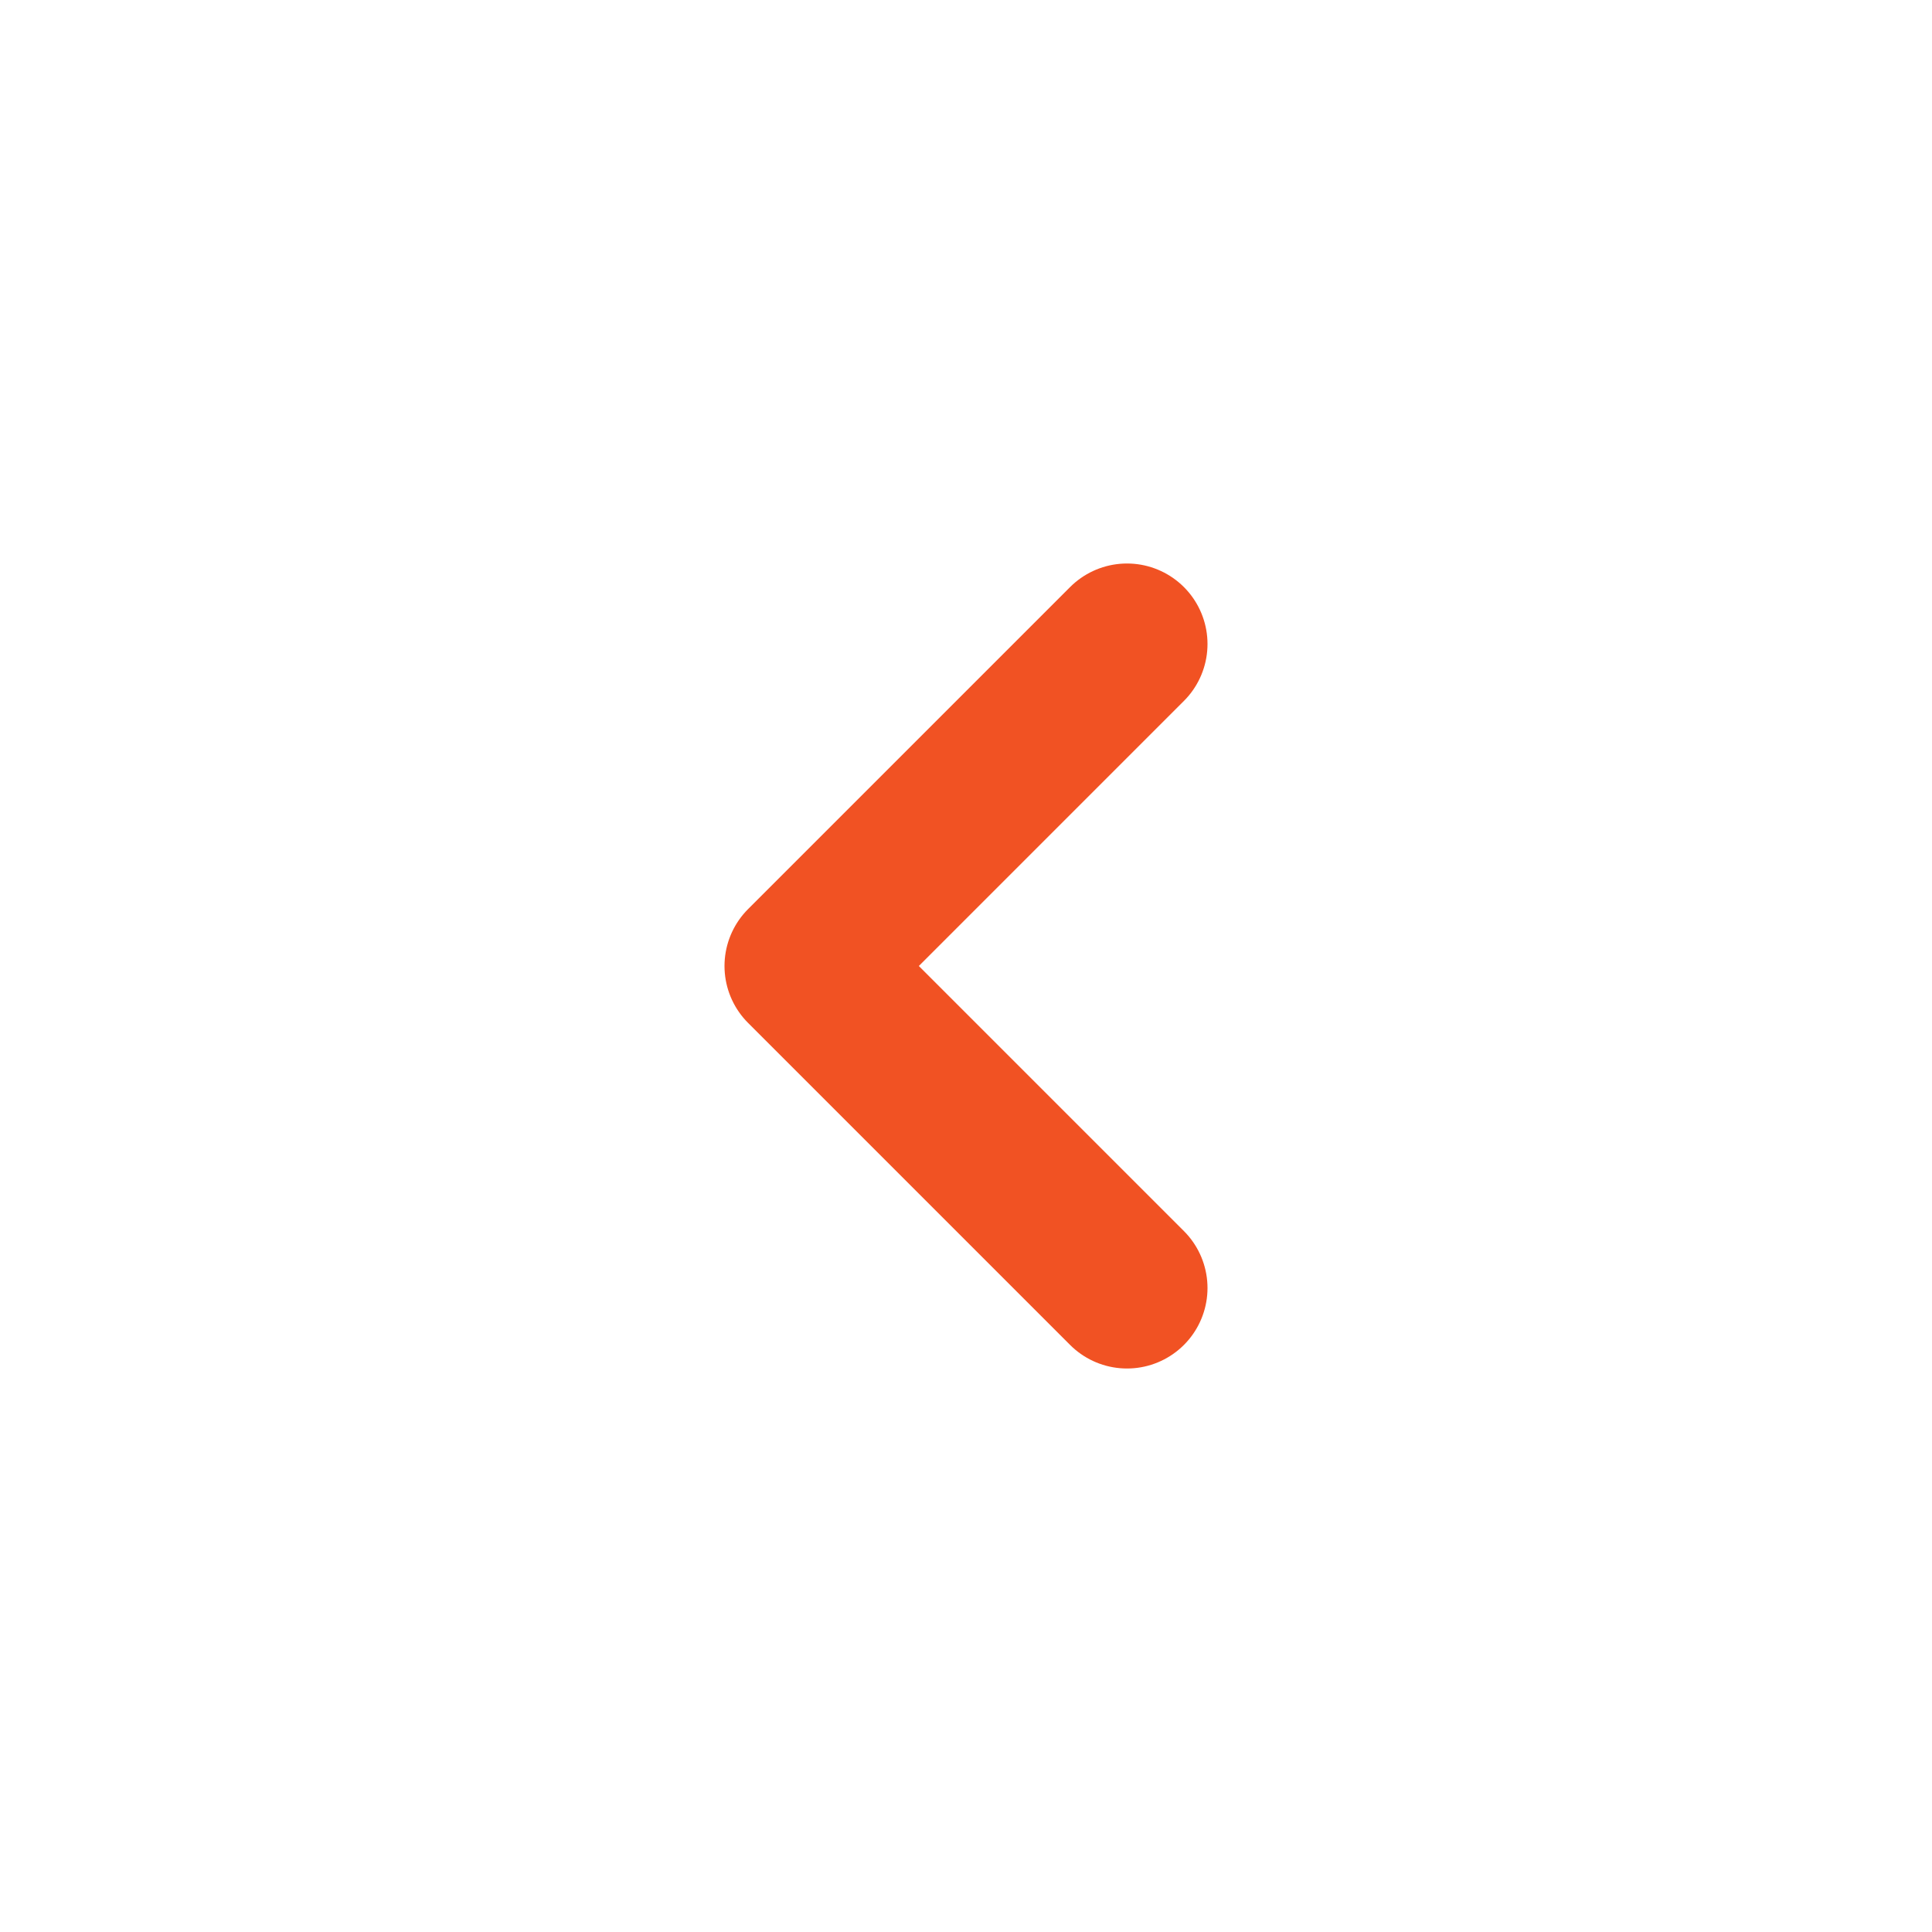 <svg width="18" height="18" viewBox="0 0 18 18" fill="none" xmlns="http://www.w3.org/2000/svg">
<path d="M10.5 6L7.5 9L10.5 12" stroke="#F15223" stroke-width="1.5" stroke-linecap="round" stroke-linejoin="round"/>
</svg>
